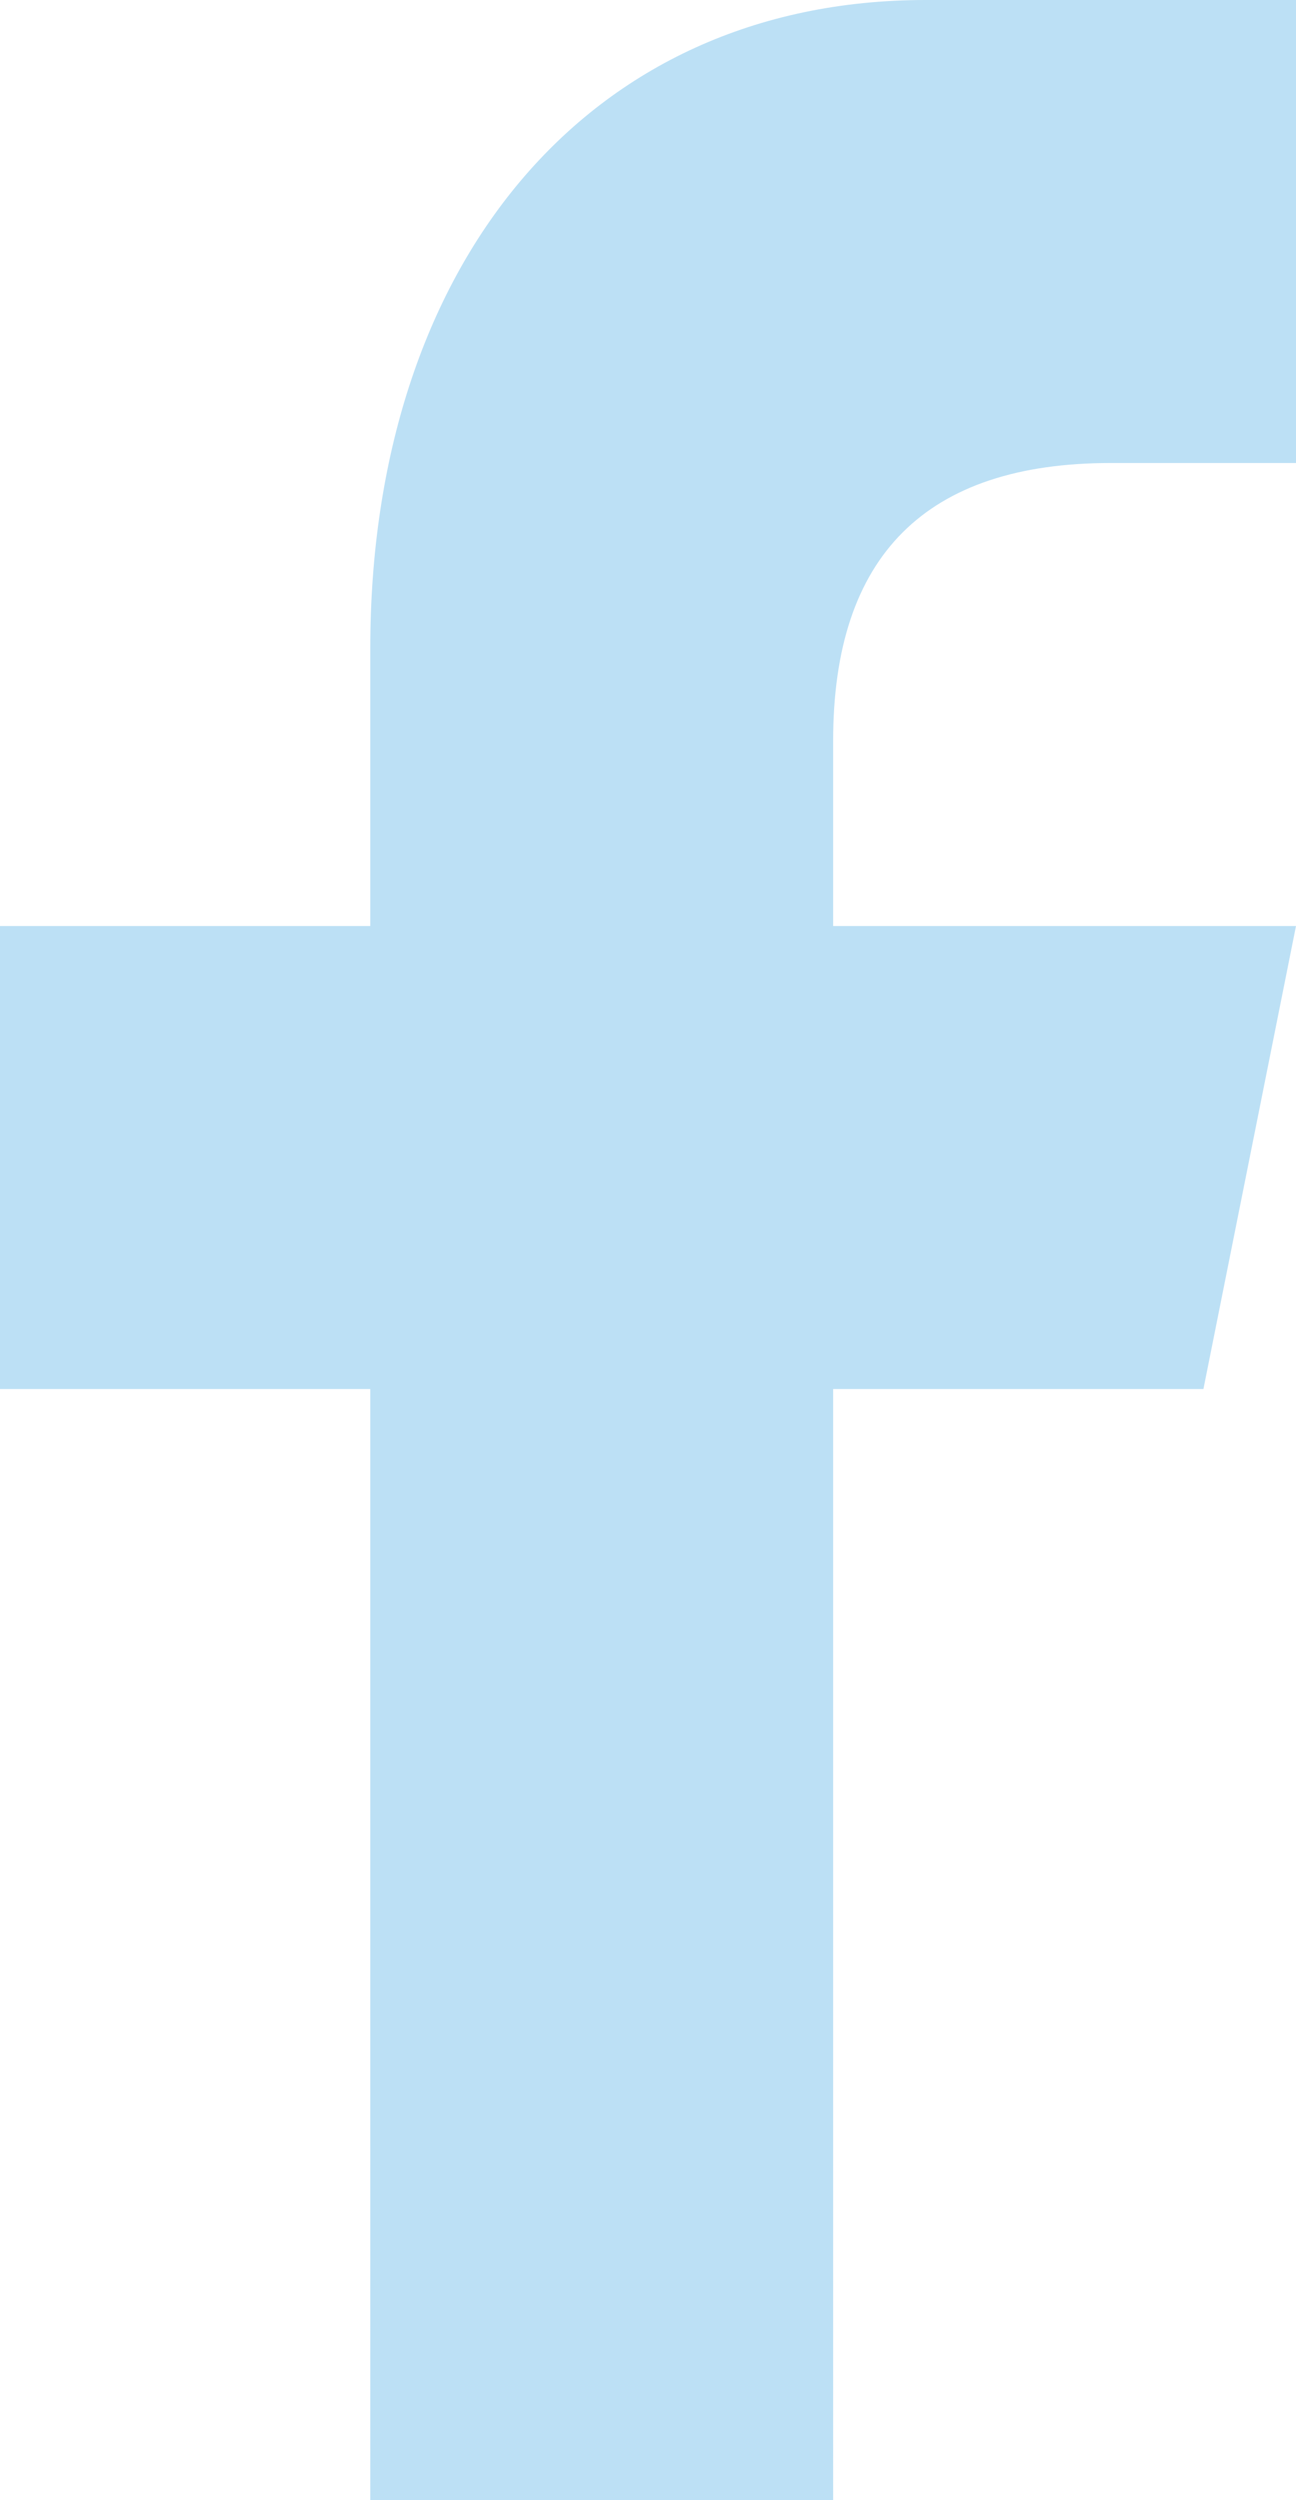 <svg width="14" height="27" viewBox="0 0 14 27" fill="none" xmlns="http://www.w3.org/2000/svg">
<path d="M9 27V15H13L14 10H9V8C9 6 10.002 5 12 5H14V0C13 0 11.76 0 10 0C6.325 0 4 2.881 4 7V10H0V15H4V27L9 27Z" fill="#BCE0F5"/>
</svg>
